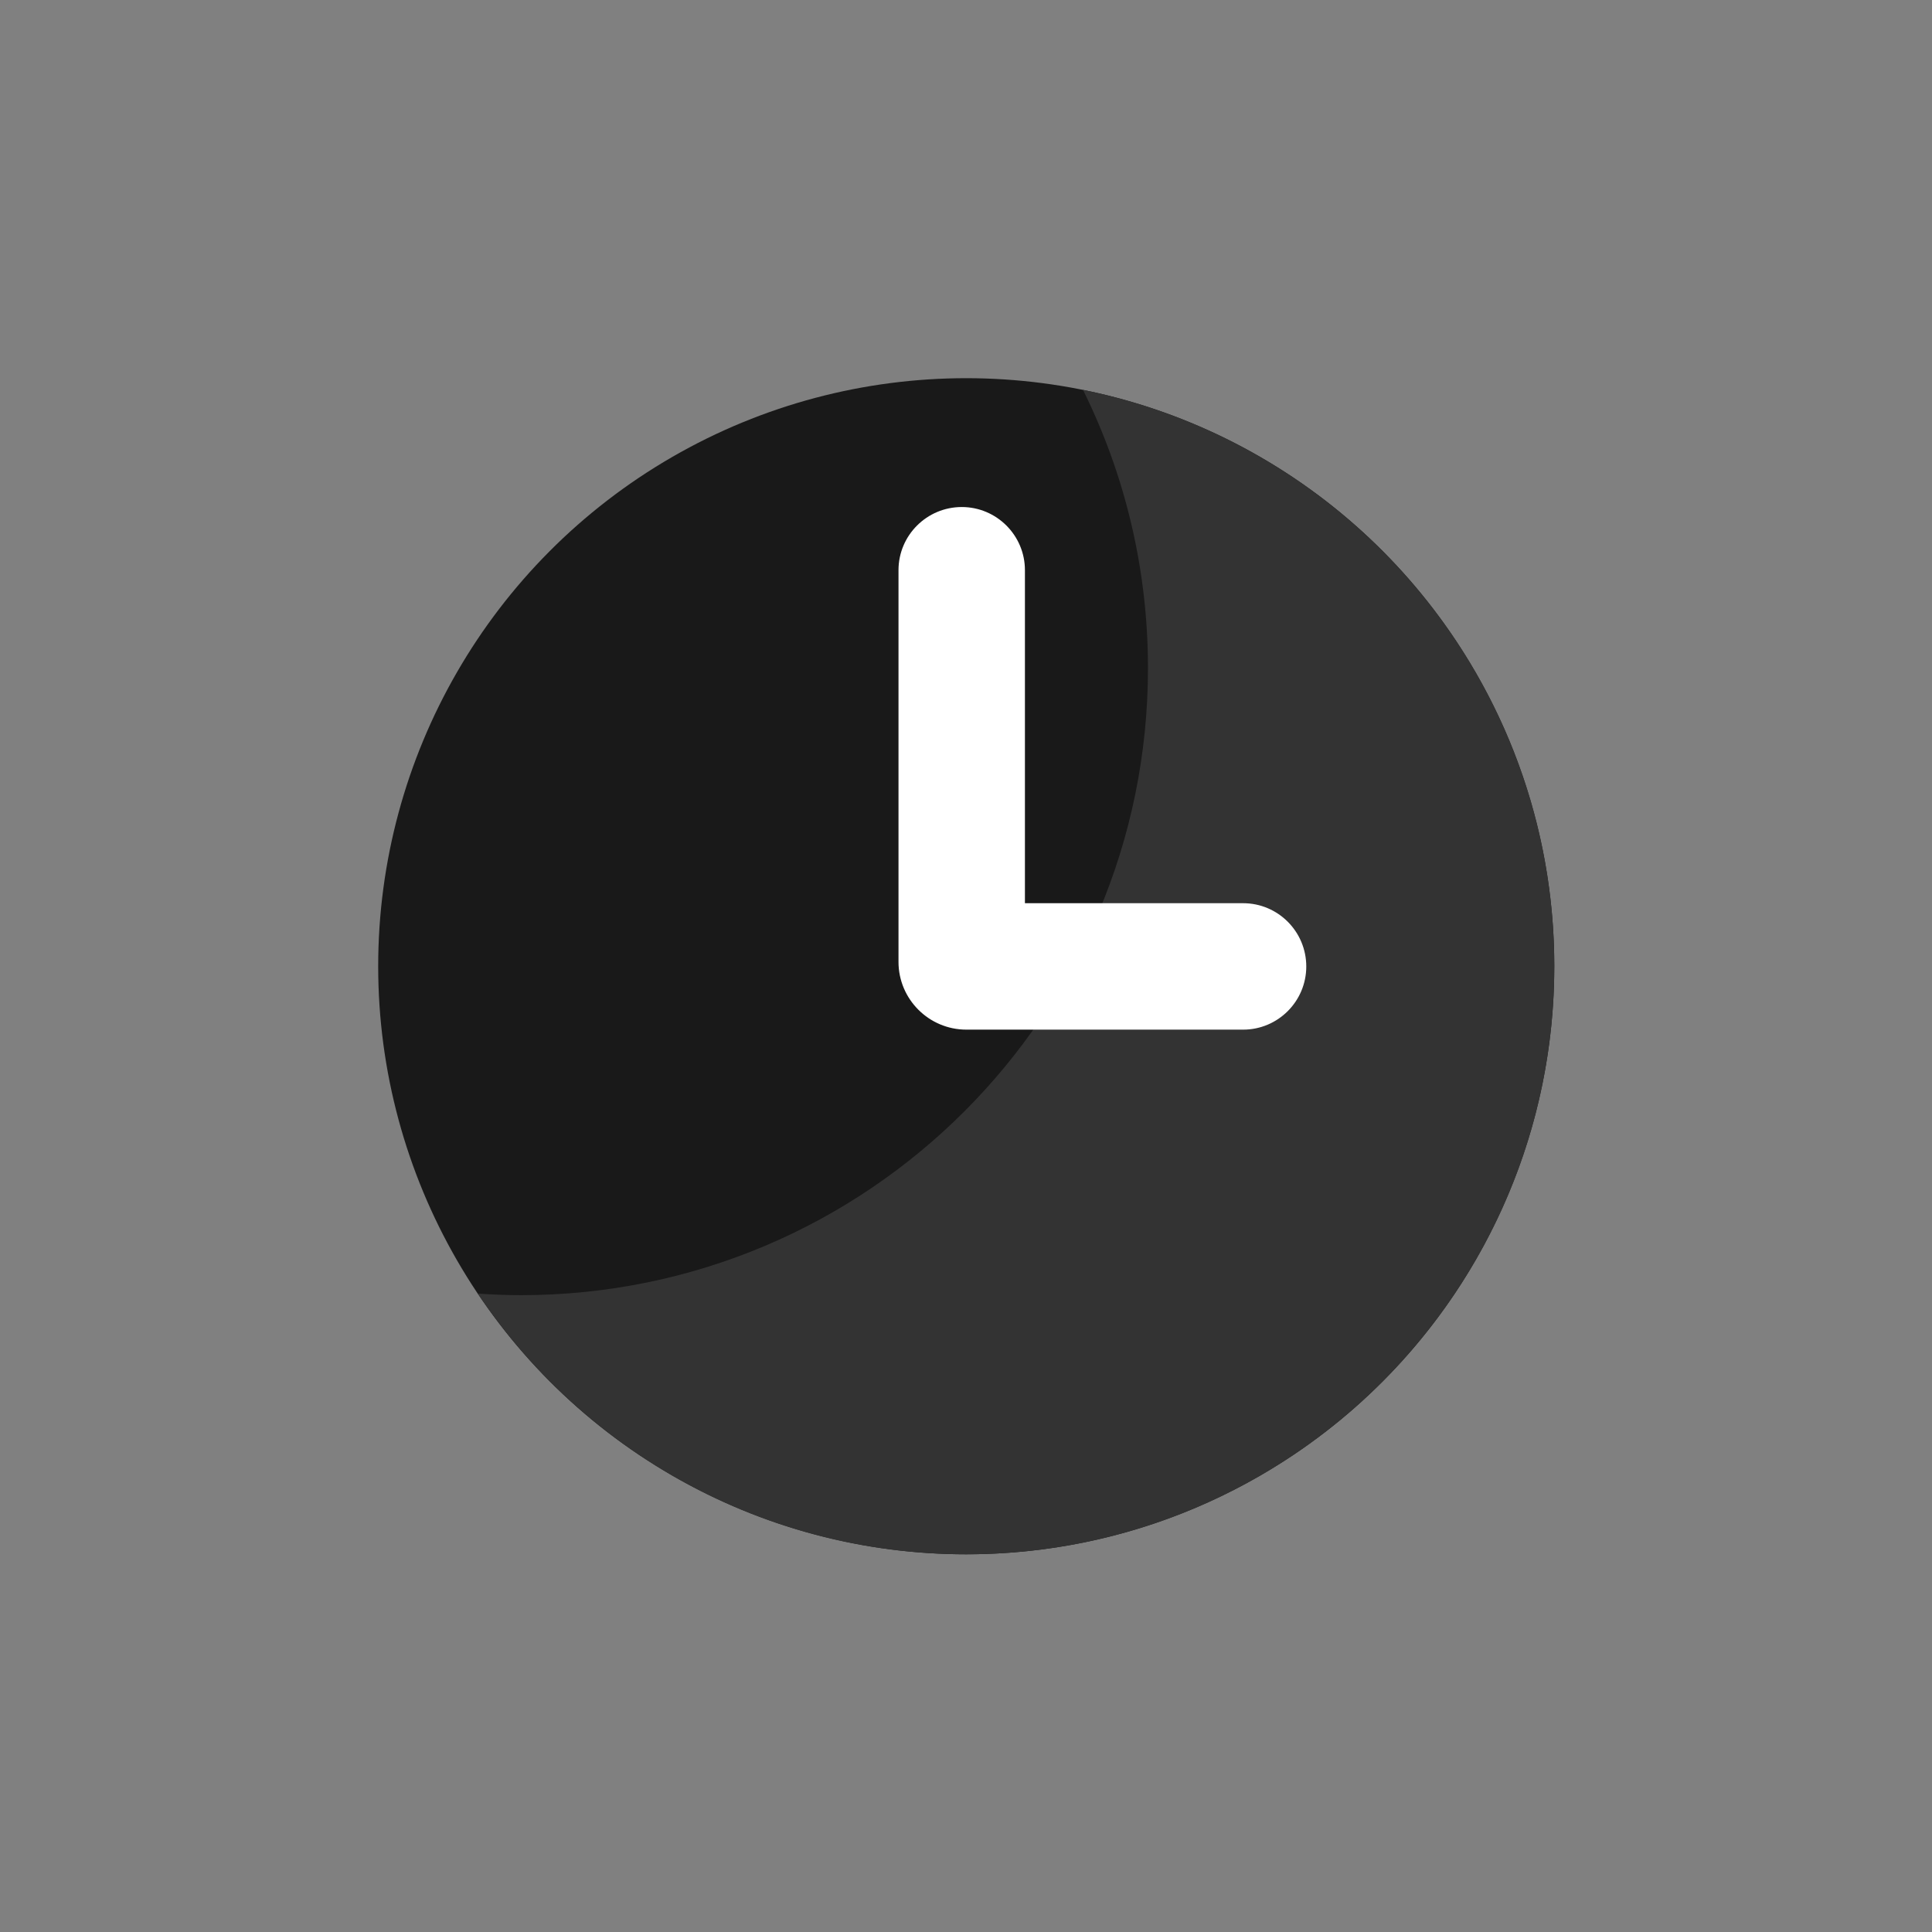 <svg width="16" height="16" viewBox="0 0 16 16" fill="none" xmlns="http://www.w3.org/2000/svg">
<rect x="0" y="0" width="16" height="16" fill="#808080" stroke="none"/>
<rect width="16" height="16" rx="4" fill-opacity="0.16"/>
<circle cx="8.002" cy="8.002" r="4.87" fill="#191919"/>
<path fill-rule="evenodd" clip-rule="evenodd" d="M4.314 10.726C7.182 10.726 9.507 8.4 9.507 5.533C9.507 4.705 9.313 3.923 8.969 3.229C11.195 3.677 12.872 5.644 12.872 8.002C12.872 10.691 10.692 12.872 8.002 12.872C6.317 12.872 4.831 12.015 3.957 10.713C4.075 10.721 4.194 10.726 4.314 10.726Z" fill="#333333"/>
<path fill-rule="evenodd" clip-rule="evenodd" d="M7.965 4.199C8.253 4.199 8.488 4.433 8.488 4.722V7.48H10.295C10.584 7.48 10.818 7.715 10.818 8.004C10.818 8.292 10.584 8.527 10.295 8.527H8.003C7.693 8.527 7.441 8.275 7.441 7.966V4.722C7.441 4.433 7.676 4.199 7.965 4.199Z" fill="white"/>
</svg>
